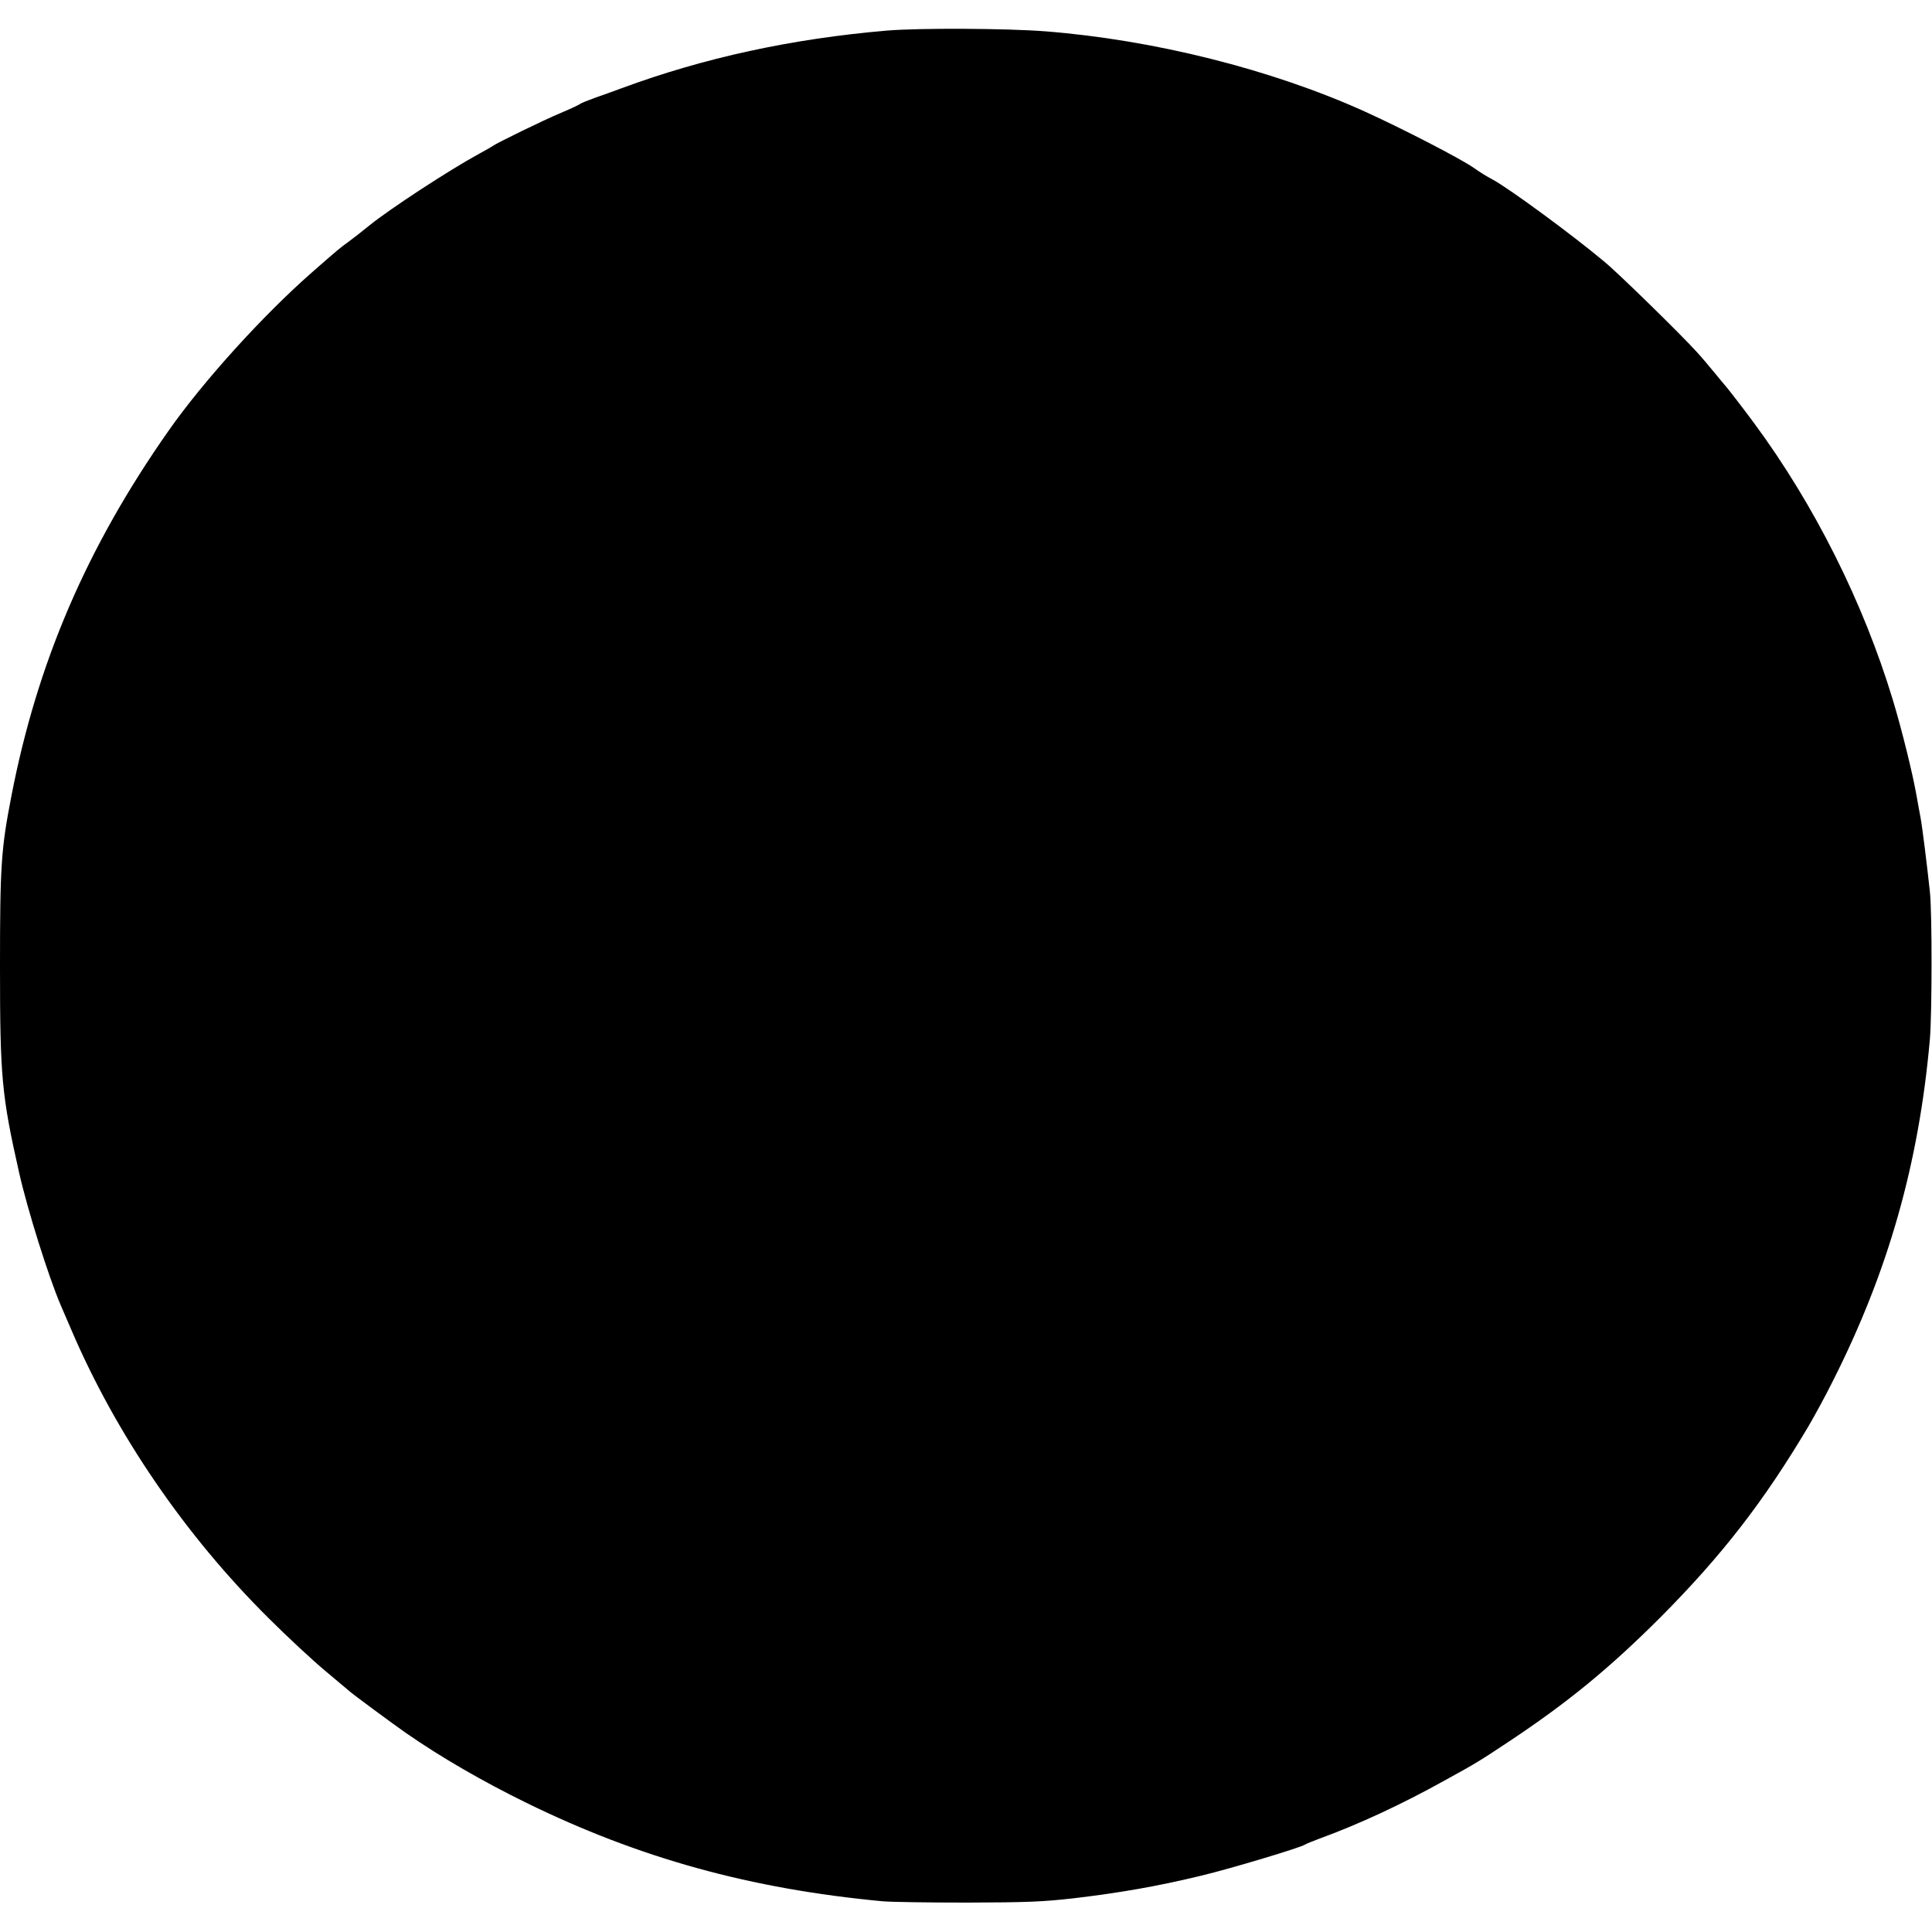 <?xml version="1.0" standalone="no"?>
<!DOCTYPE svg PUBLIC "-//W3C//DTD SVG 20010904//EN"
 "http://www.w3.org/TR/2001/REC-SVG-20010904/DTD/svg10.dtd">
<svg version="1.0" xmlns="http://www.w3.org/2000/svg"
 width="1018pt" height="1018pt" viewBox="0 0 1018 1018"
 preserveAspectRatio="xMidYMid meet">
<g transform="translate(0,1018) scale(0.1,-0.1)"
fill="#000000" stroke="none">
<path d="M4675 10019 c-503 -43 -964 -143 -1400 -304 -38 -14 -101 -37 -139
-50 -38 -14 -74 -28 -80 -33 -6 -5 -51 -26 -101 -47 -89 -37 -341 -160 -360
-175 -5 -4 -37 -22 -70 -40 -156 -85 -469 -289 -580 -379 -38 -31 -88 -70
-110 -86 -40 -28 -61 -46 -191 -160 -258 -226 -574 -575 -756 -835 -431 -614
-692 -1222 -828 -1925 -54 -278 -60 -366 -60 -899 0 -582 9 -678 101 -1086 44
-195 154 -545 218 -695 5 -11 30 -69 56 -130 236 -552 600 -1084 1039 -1520
99 -99 235 -225 301 -280 66 -55 122 -102 125 -105 9 -10 235 -177 300 -222
183 -127 404 -255 635 -368 594 -291 1180 -453 1875 -518 41 -4 242 -7 445 -7
318 1 397 4 565 23 243 29 439 63 670 119 155 37 524 148 545 163 6 4 42 19
80 33 203 74 430 179 660 307 167 92 175 97 335 203 313 208 532 388 801 657
323 325 544 610 780 1008 33 57 84 150 125 232 293 579 455 1148 513 1806 11
129 12 665 0 774 -15 141 -40 342 -49 390 -5 25 -14 77 -21 115 -20 116 -78
351 -125 506 -155 513 -414 1030 -731 1459 -62 84 -138 182 -149 194 -6 7 -33
39 -59 71 -27 33 -69 83 -94 110 -80 89 -413 415 -486 475 -168 141 -500 385
-590 434 -39 21 -63 36 -100 62 -74 51 -375 206 -575 297 -492 222 -1110 377
-1682 422 -208 16 -663 18 -833 4z"/>
</g>
</svg>
